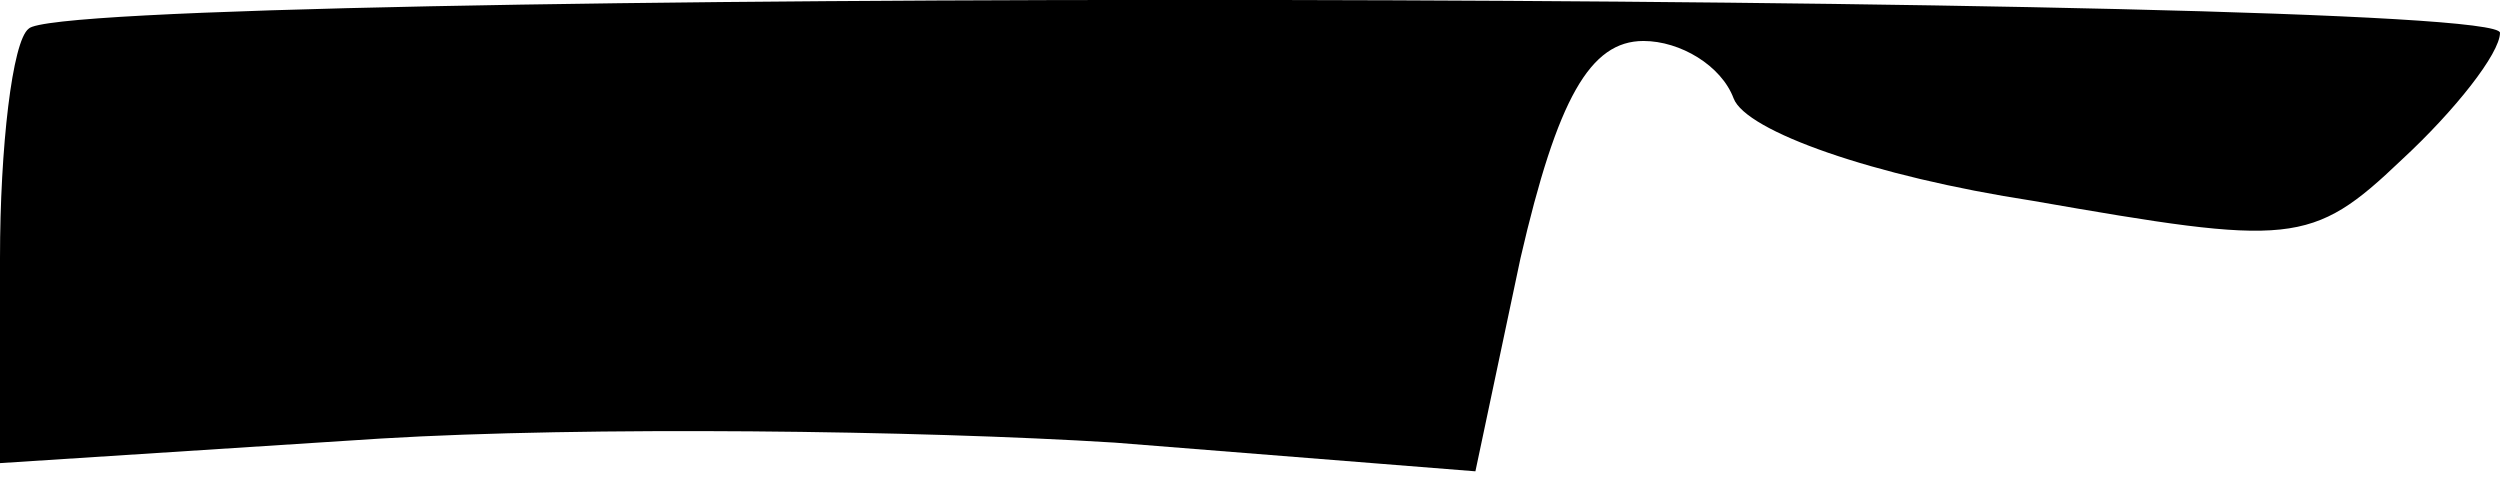 <?xml version="1.0" standalone="no"?>
<!DOCTYPE svg PUBLIC "-//W3C//DTD SVG 20010904//EN"
 "http://www.w3.org/TR/2001/REC-SVG-20010904/DTD/svg10.dtd">
<svg version="1.0" xmlns="http://www.w3.org/2000/svg"
 width="61pt" height="12pt" viewBox="0 0 61 12"
 preserveAspectRatio="xMidYMid meet">
<g transform="translate(0,12) scale(0.1,-0.1)"
fill="#000000" stroke="none">
<path fill="#000000" stroke="none" d="M7 113 c-4 -3 -7 -29 -7 -56 l0 -50 93
6 c50 3 131 2 179 -1 l88 -7 11 52 c9 39 17 53 30 53 9 0 19 -6 22 -14 3 -8
34 -19 73 -25 63 -11 68 -11 90 10 13 12 24 26 24 31 0 10 -594 11 -603 1z"/>
</g>
</svg>

